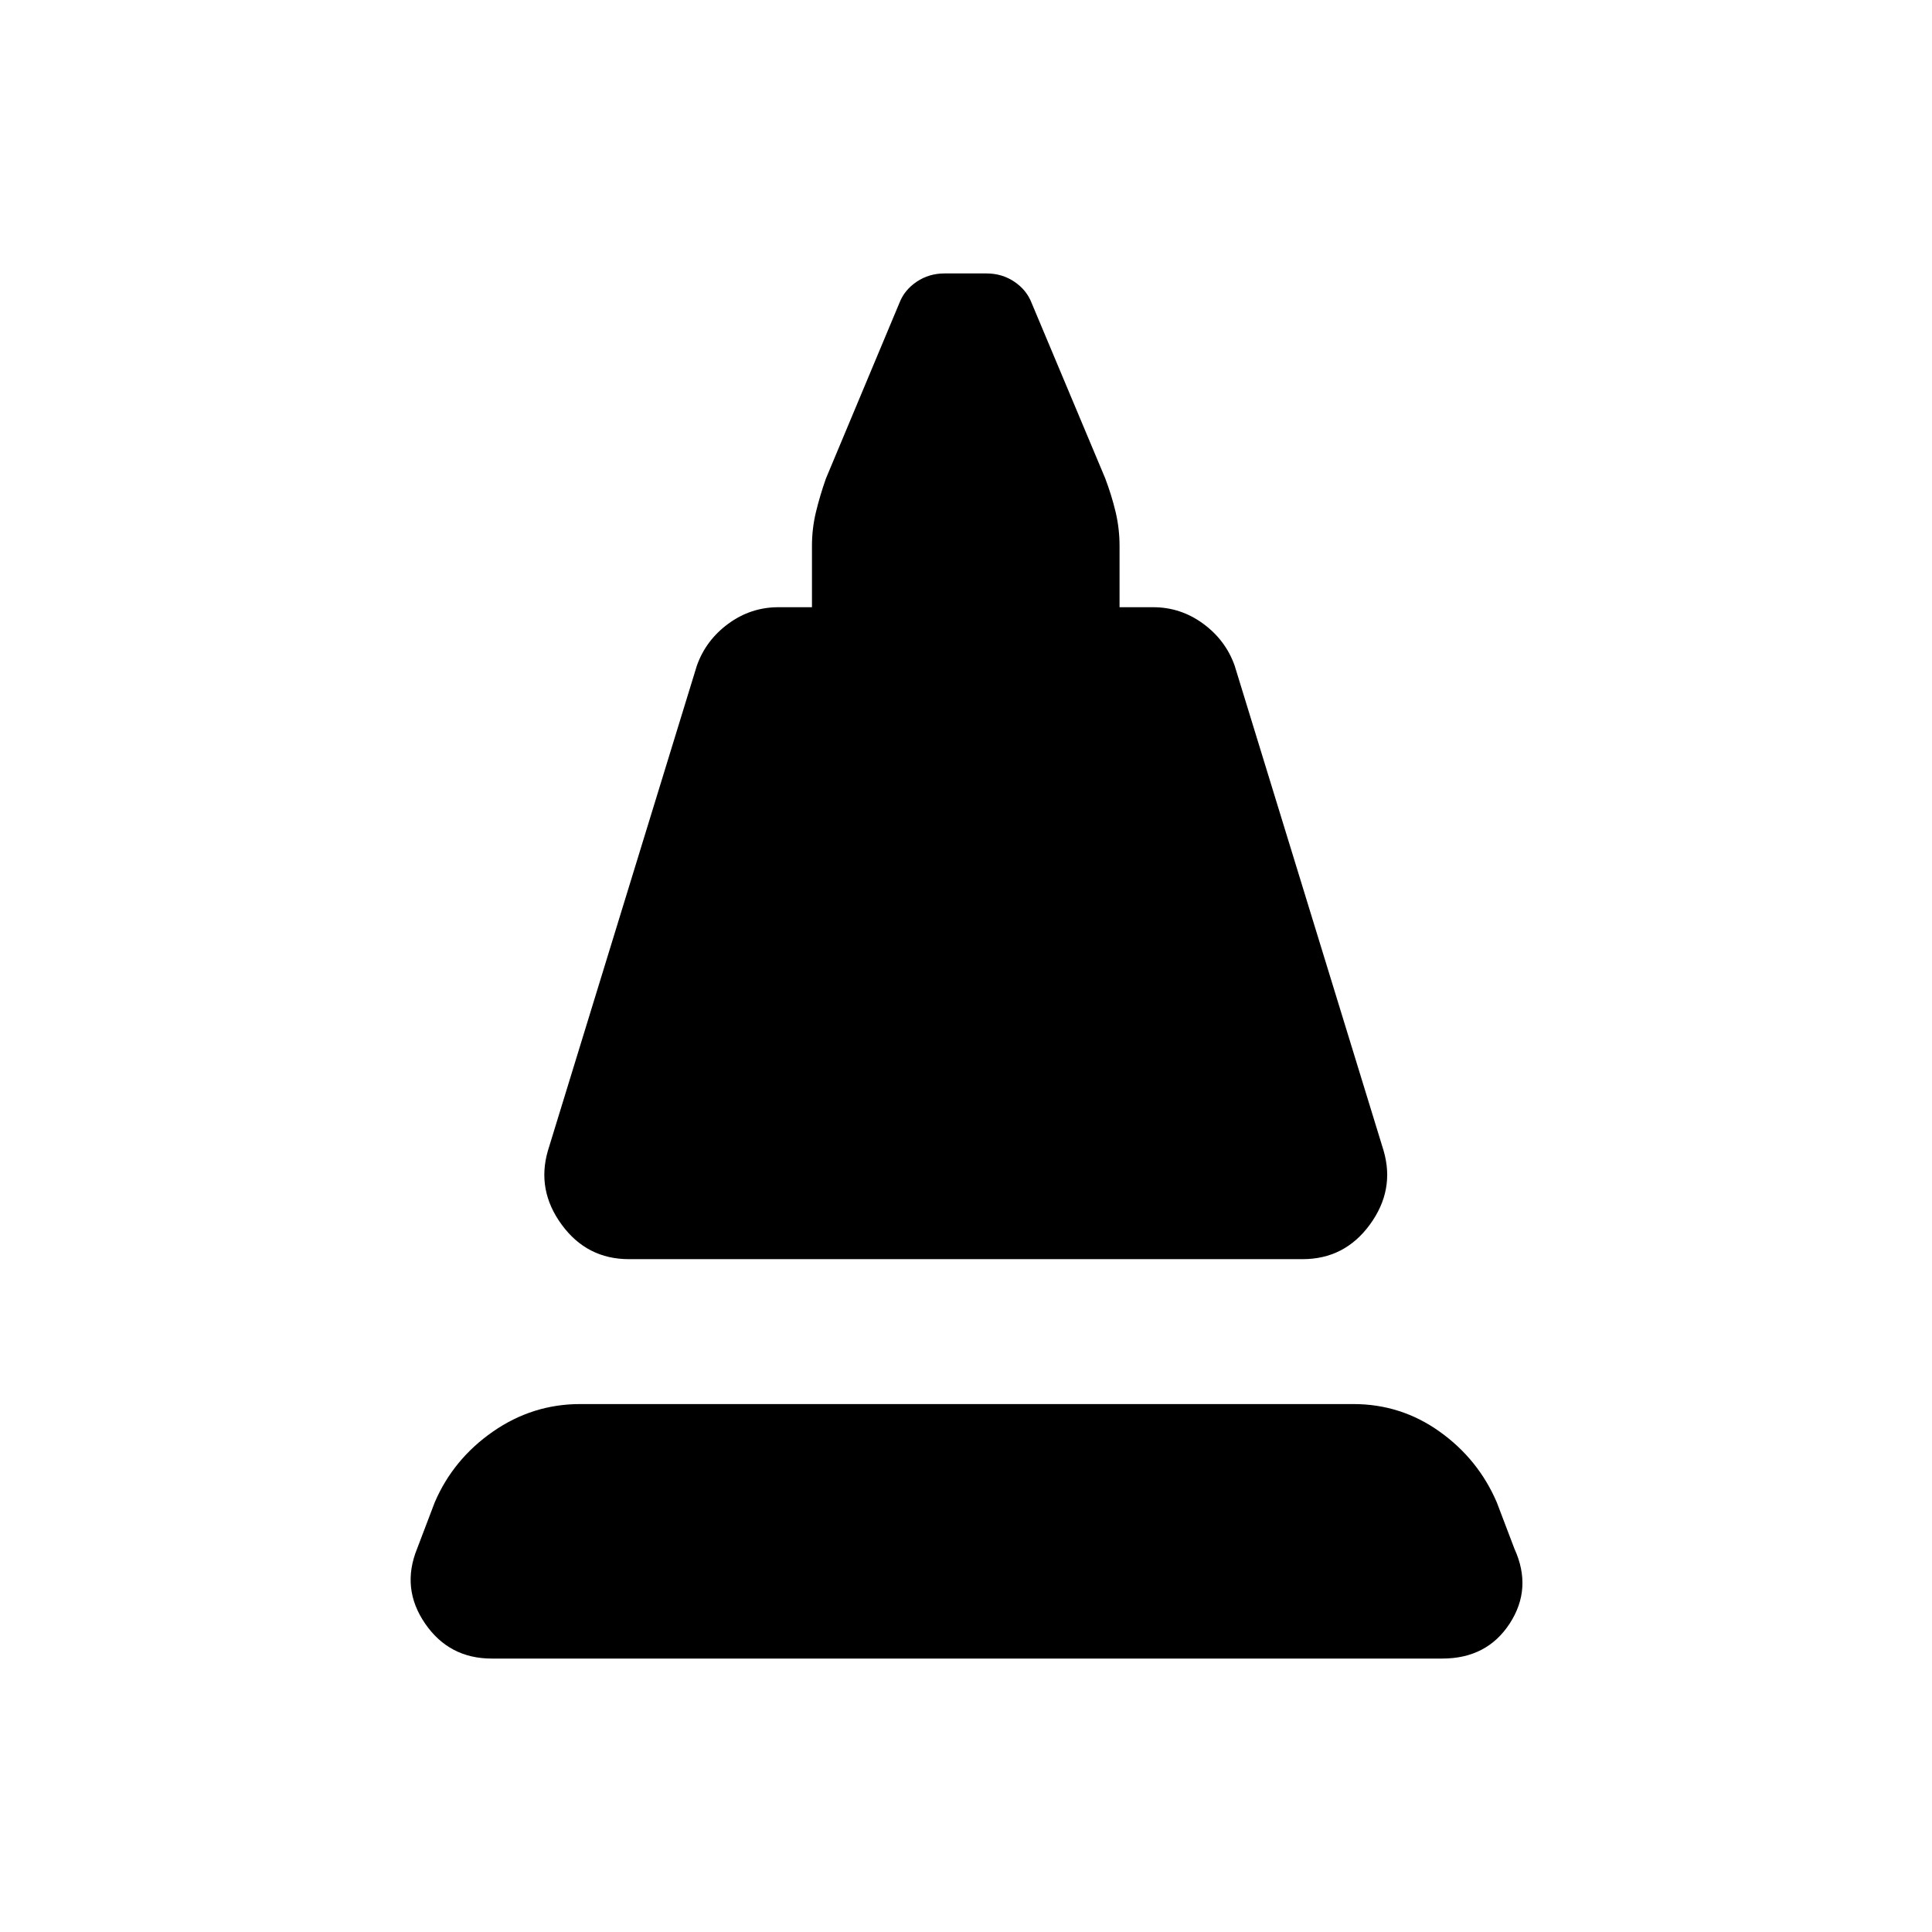 <svg xmlns="http://www.w3.org/2000/svg" height="20" viewBox="0 -960 960 960" width="20"><path d="m272.26-388.26 74-240.96q4.48-12.67 15.65-20.87 11.18-8.19 24.85-8.19h16.7v-30.42q0-8.67 1.97-16.84 1.98-8.18 4.94-16.61l36.52-87.26q2.48-6.48 8.6-10.6 6.12-4.12 13.84-4.12h20.87q7.71 0 13.83 4.12t8.6 10.6l36.52 87.02q3.2 8.43 5.18 16.73 1.97 8.29 1.97 16.96v30.42H573q13.67 0 24.85 8.19 11.17 8.2 15.65 20.87l74 240.96q5.72 19.63-6.84 36.78-12.55 17.15-33.42 17.15H312.52q-20.87 0-33.42-17.15-12.56-17.15-6.84-36.78Zm-27.93 252.39q-21.16 0-33.11-17.41-11.96-17.42-4-37.09l8.8-23.13q9.2-21.43 28.89-35.13 19.7-13.7 43.37-13.7h384.2q23.67 0 42.87 13.7 19.19 13.7 28.39 35.13l8.8 23.13q8.96 19.67-2.38 37.09-11.33 17.41-33.49 17.41H244.33Z"/></svg>